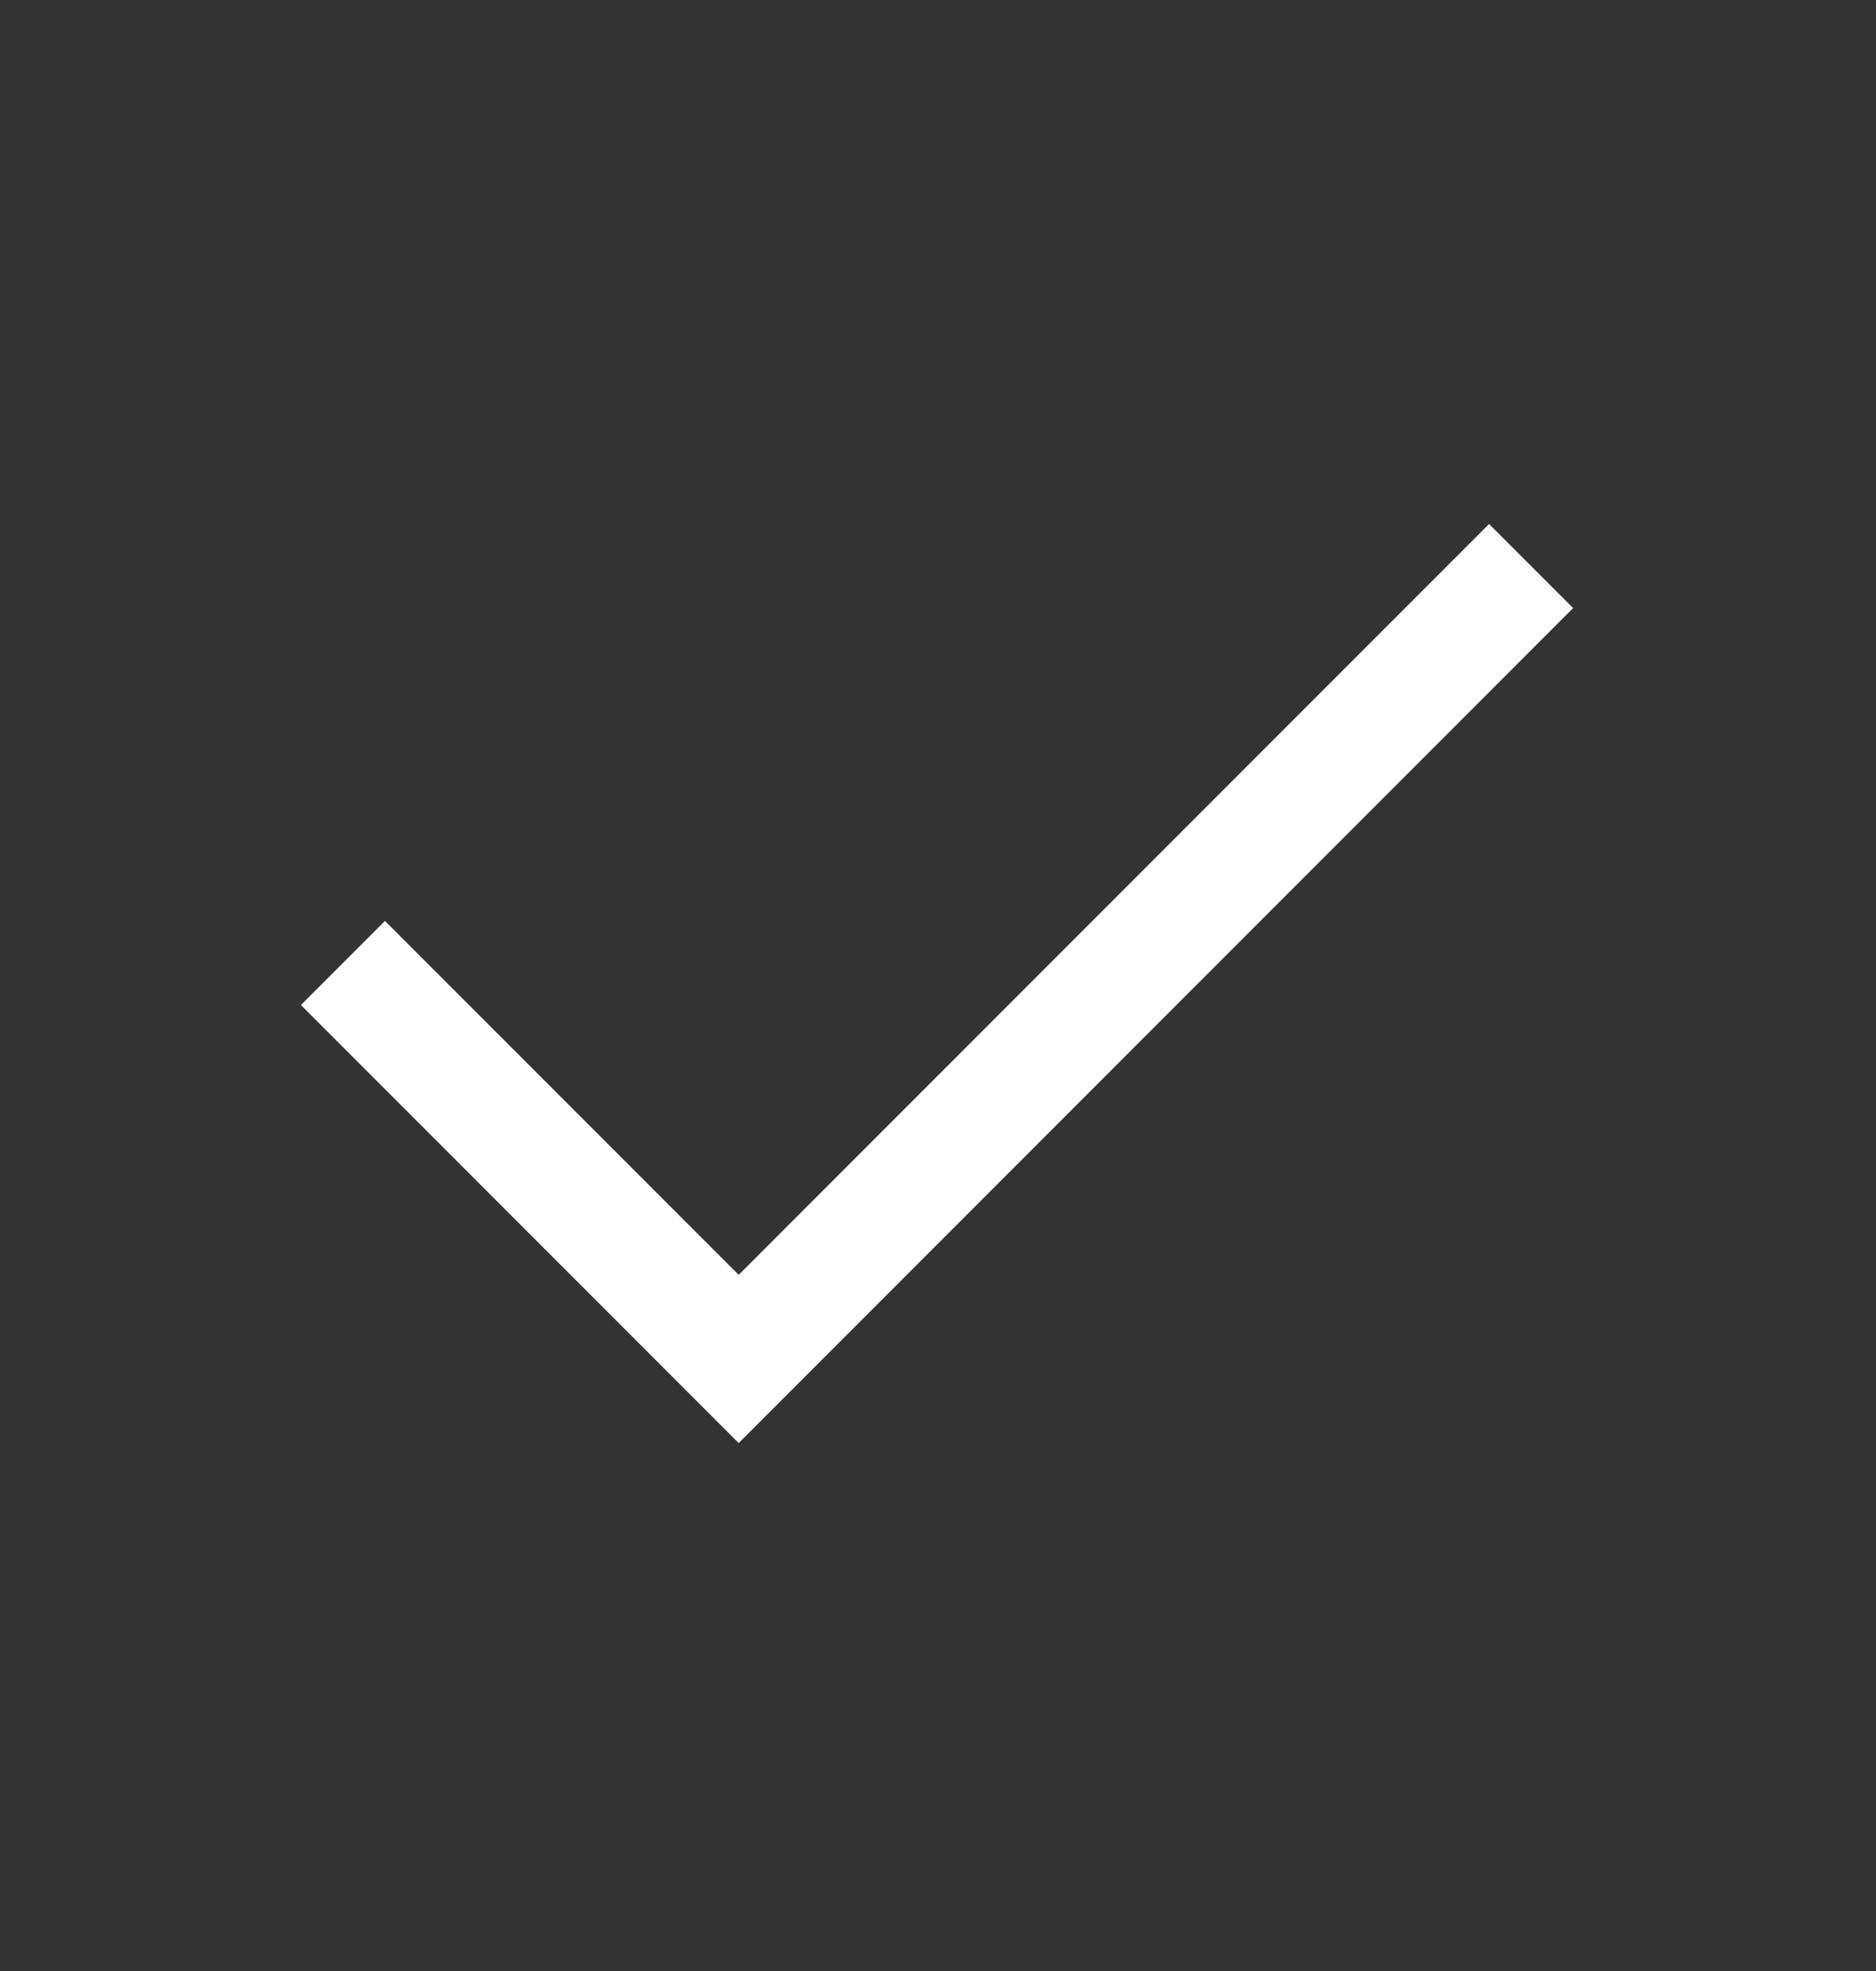 <svg width="20" height="21" viewBox="0 0 20 21" fill="#fff" xmlns="http://www.w3.org/2000/svg"><rect x="0" y="0" width="20" height="21" fill="#333333" stroke="none"/><mask id="mask0_274_164" style="mask-type:alpha" maskUnits="userSpaceOnUse" x="0" y="0" width="20" height="21"><rect y="0.5" width="20" height="20" /></mask><g mask="url(#mask0_274_164)"><path d="M7.875 15.375L3.208 10.708L4.104 9.812L7.875 13.583L15.875 5.583L16.771 6.479L7.875 15.375Z" /></g></svg>